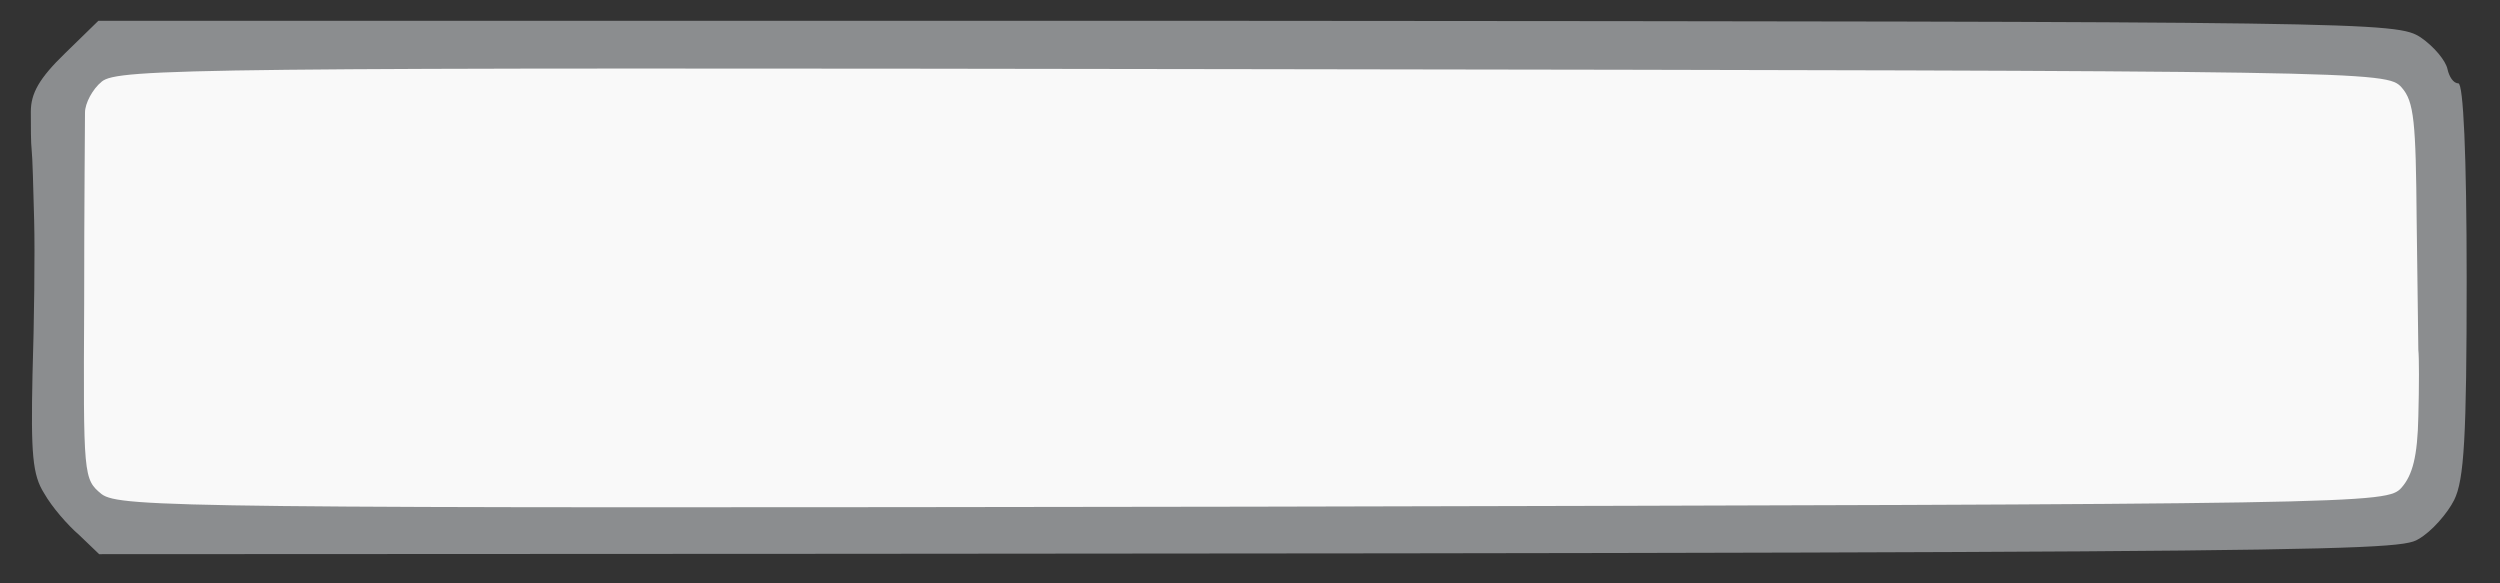 <svg version="1.2" xmlns="http://www.w3.org/2000/svg" viewBox="0 0 300 70" width="300" height="70">
	<rect x="0" y="0" width="300" height="70" fill="#333333" stroke="none"/>
	<title>PragrassFrame</title>
	<style>
		.s0 { fill: #8b8d8f } 
		.s1 { fill: #f9f9f9 } 
	</style>
	<g id="icon_frame(상단바4)">
		<path id="Path 0" class="s0" d="m11.8 2.5h137.9c135.2 0.1 137.9 0.1 140.8 2 1.6 1.1 3 2.8 3.2 3.8 0.2 0.9 0.7 1.7 1.3 1.7 0.6 0 1 8.5 1 23.5 0 18.9-0.3 24.1-1.5 26.5-0.8 1.6-2.7 3.8-4.3 4.7-2.5 1.6-12.1 1.7-278.3 1.8l-2.4-2.3c-1.4-1.2-3.3-3.4-4.2-5-1.4-2.2-1.6-4.7-1.4-14.2 0.2-6.3 0.3-14.6 0.2-18.5-0.1-3.9-0.2-7.7-0.3-8.5-0.1-0.8-0.1-2.9-0.1-4.6 0-2.2 1-4 4.1-7z"/>
		<path id="Path 1" class="s1" d="m150.3 8.3c134.7 0.2 136.1 0.2 137.9 2.2 1.5 1.7 1.7 4.1 1.8 16 0.1 7.7 0.2 14.7 0.2 15.5 0.1 0.8 0.1 4.4 0 8-0.1 4.8-0.7 7-2 8.5-1.8 2-3.3 2-137.8 2.3-128.3 0.2-136 0.1-138.2-1.5-2.2-1.8-2.2-2.1-2.1-22.8 0-11.6 0.1-21.9 0.1-23 0-1.1 0.9-2.8 2-3.7 1.9-1.6 11.3-1.7 138.1-1.5z"/>
	</g>
</svg>